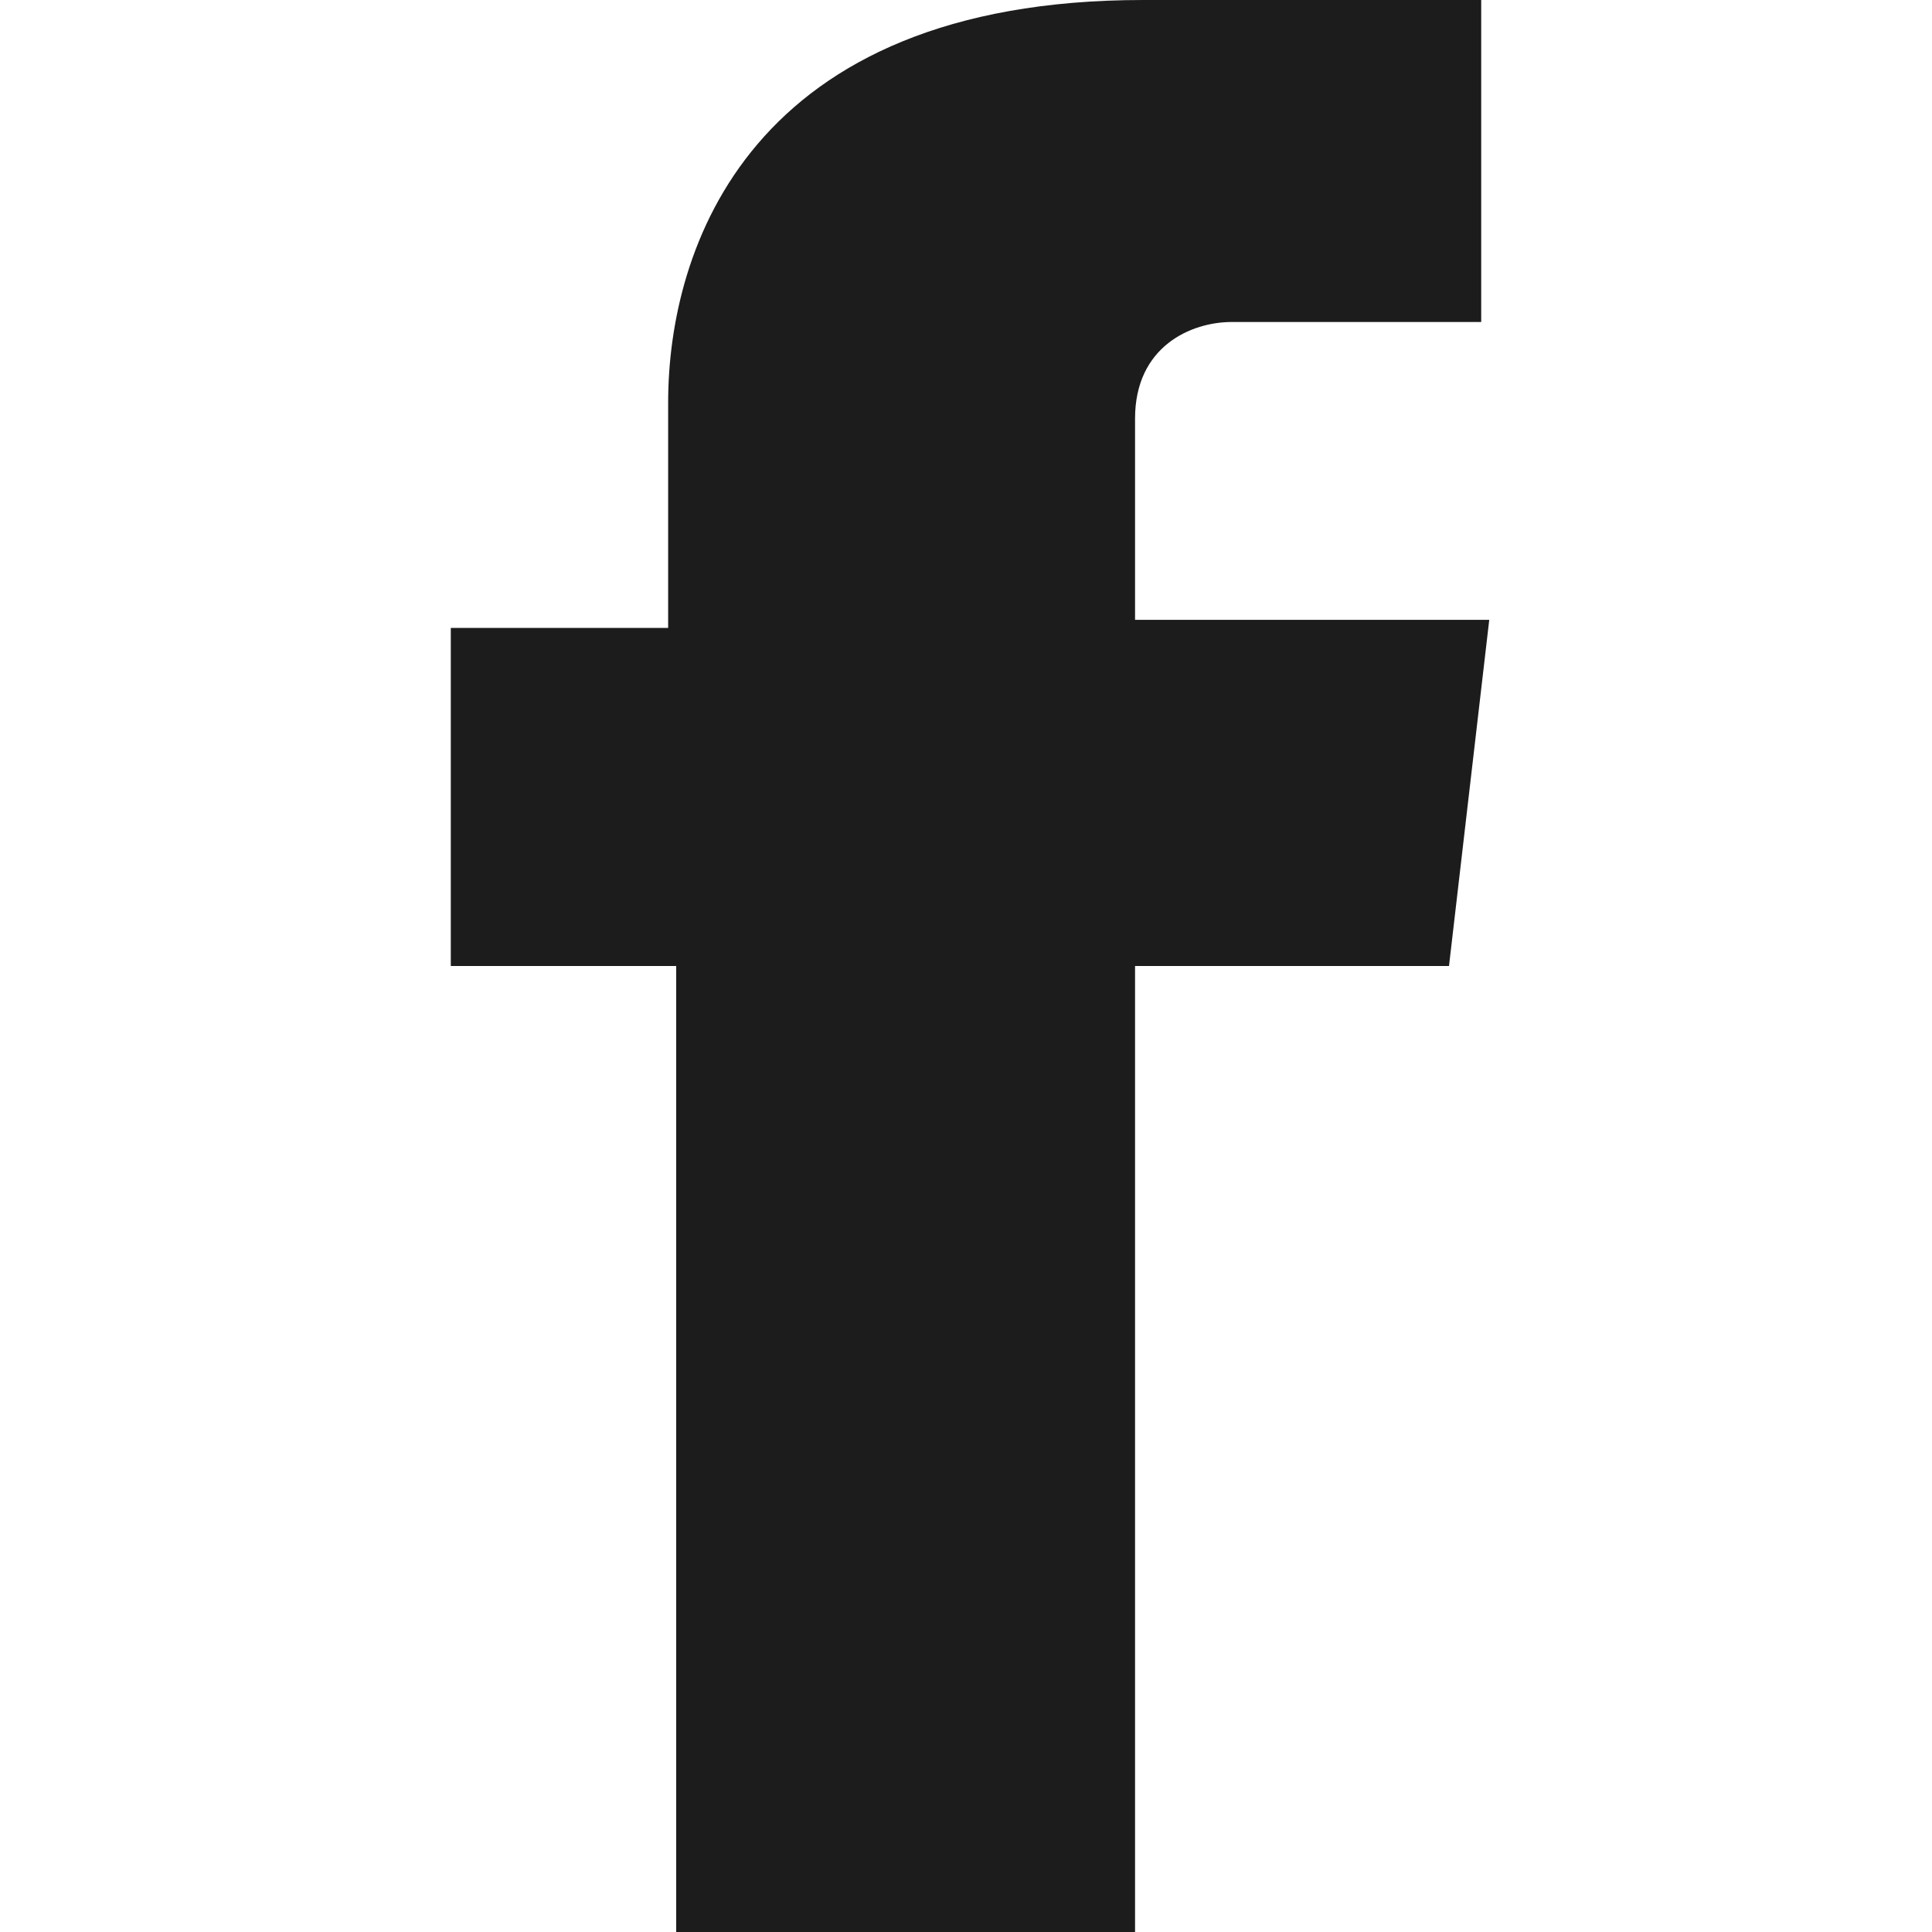 <svg xmlns:xlink="http://www.w3.org/1999/xlink" xmlns="http://www.w3.org/2000/svg" aria-hidden="true" focusable="false" class="icon body-type--hecto" width="24"  height="24" ><defs><symbol id="icon--facebook" viewBox="0 0 24 24">
<path d="M14.1 7.7V5.2c0-.9.7-1.2 1.2-1.2h3.1V0h-4.2C9.3 0 8.3 3.1 8.3 5v2.8H5.6V12h2.8v12h5.7V12H18l.5-4.3h-4.4z"></path>
</symbol></defs><use xlink:href="#icon--facebook" fill="#1D1C1C"></use></svg>